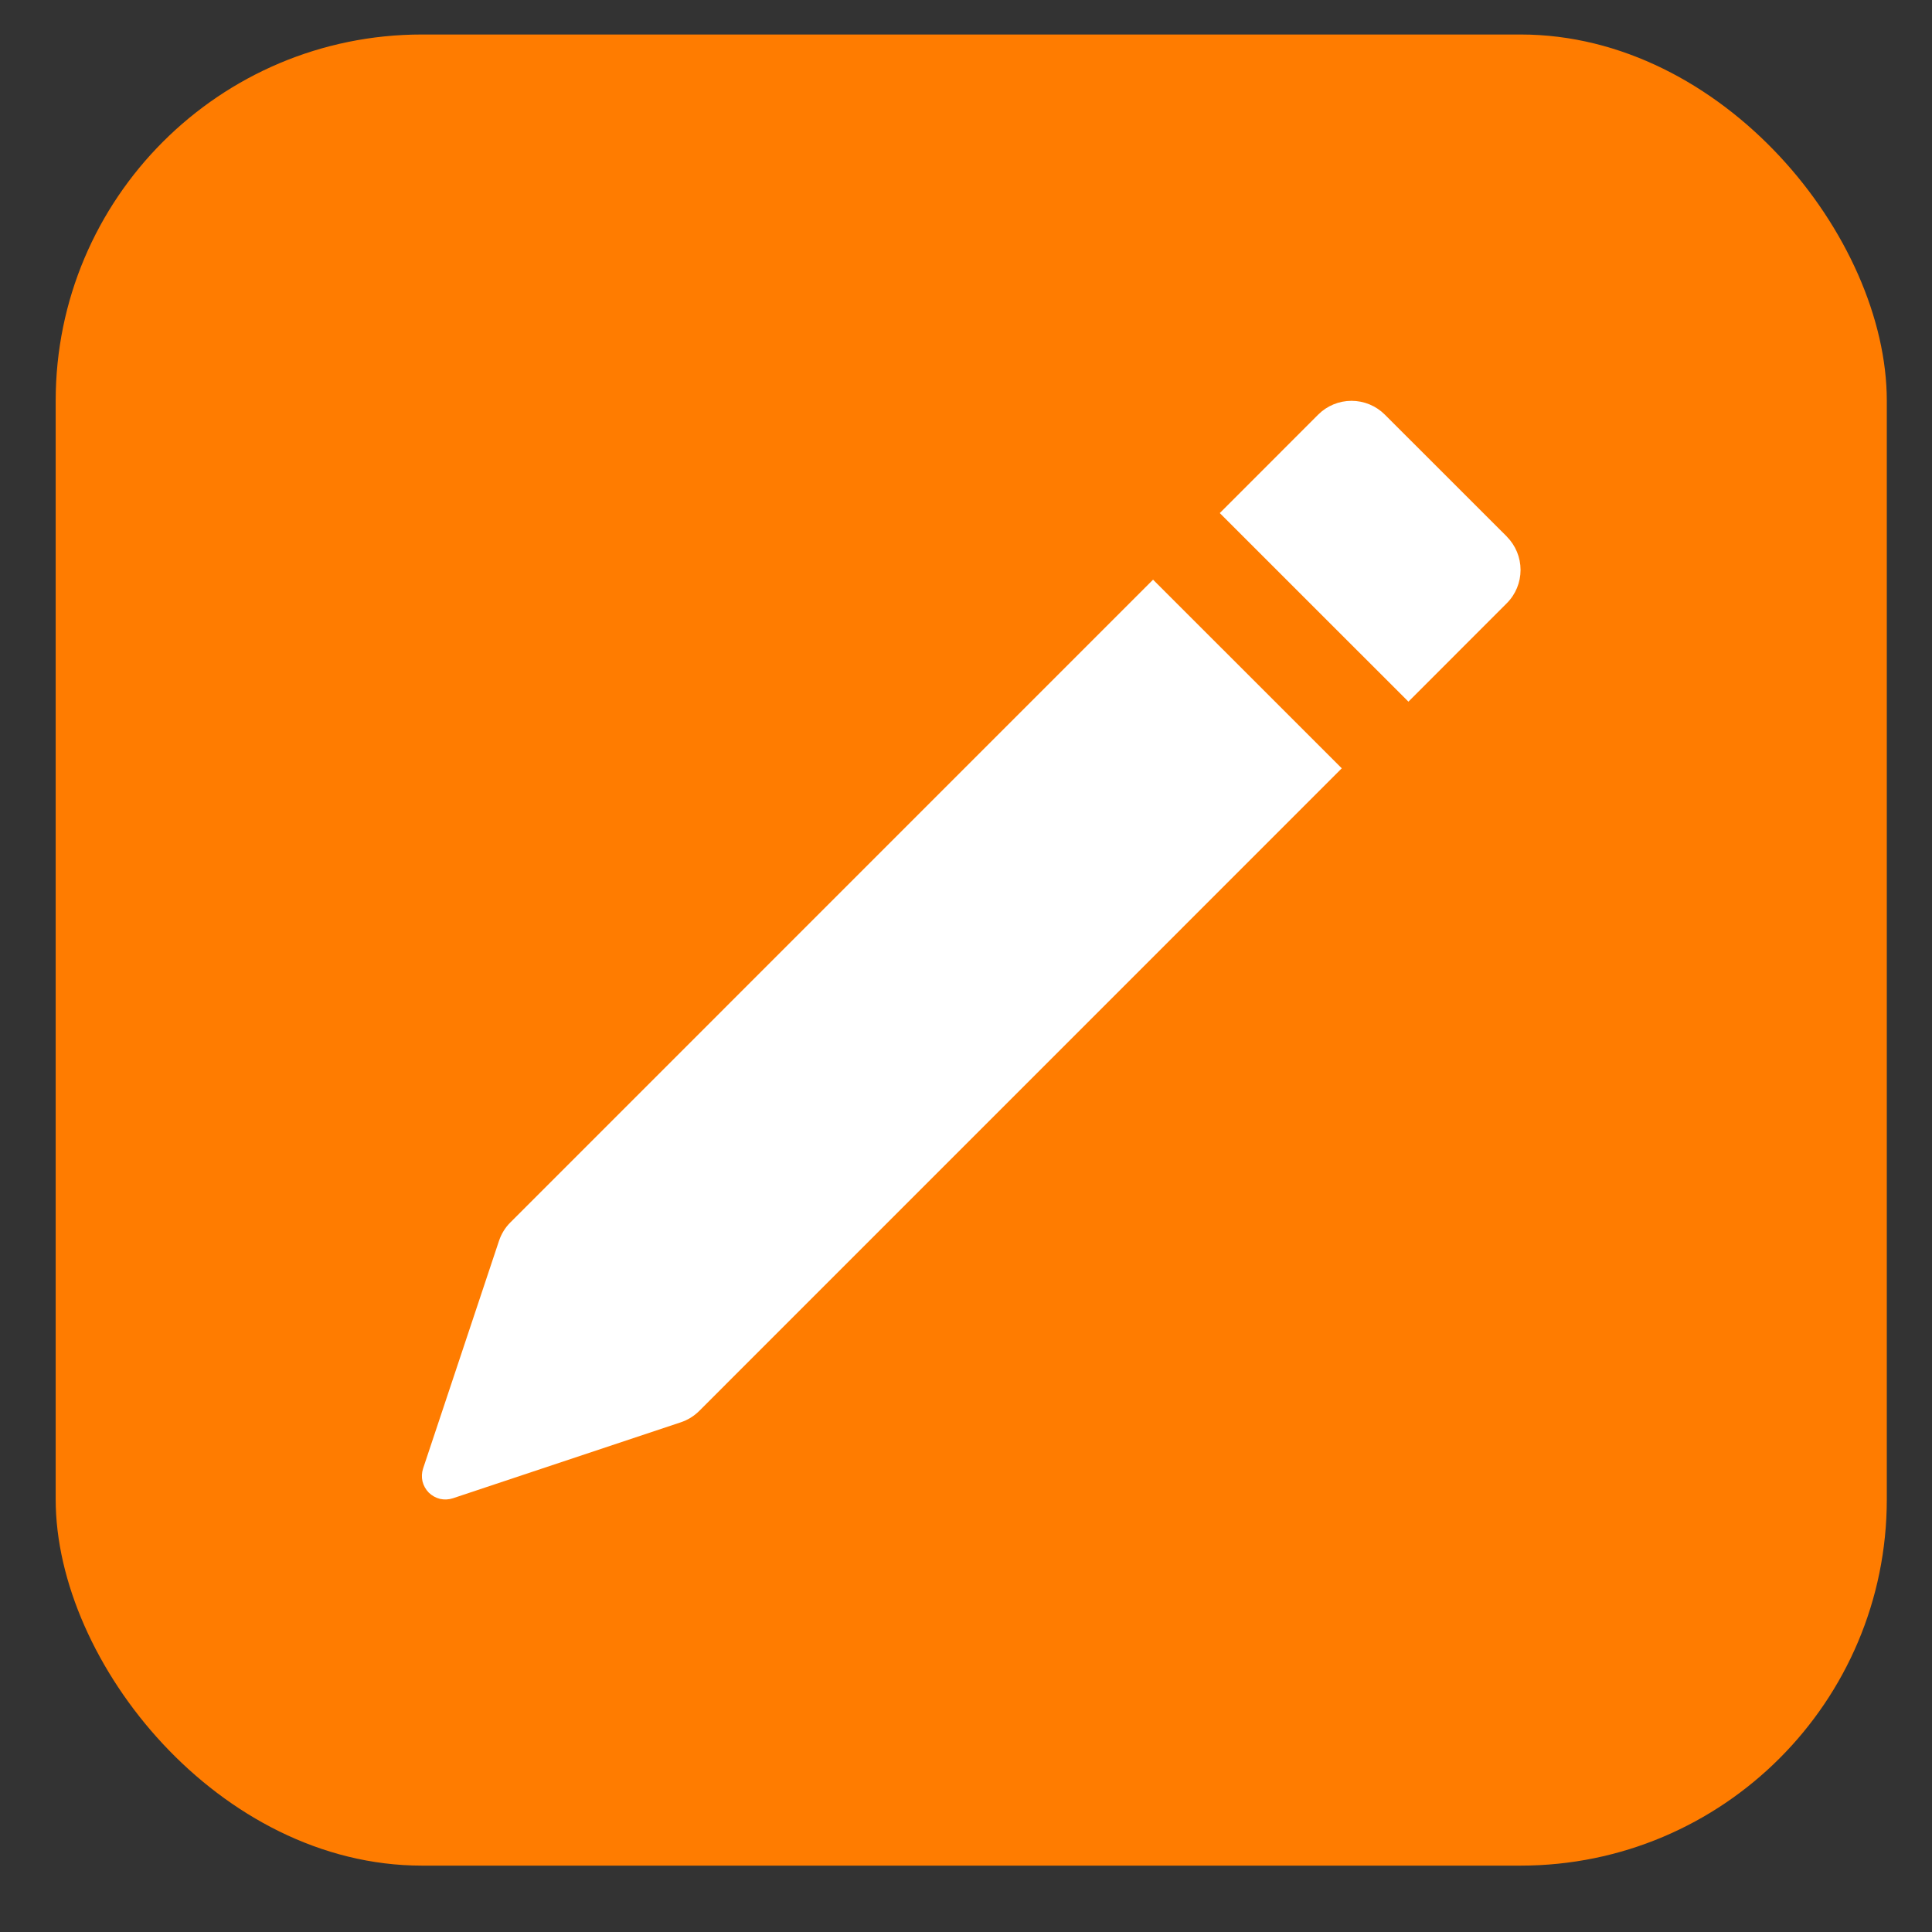 <svg width="28" height="28" viewBox="0 0 28 28" fill="none" xmlns="http://www.w3.org/2000/svg">
<rect x="0" y="0" width="28" height="28" fill="#333333" stroke="none"/>
<g id="Group 24035">
<rect id="Rectangle 662" x="0.807" y="0.5" width="26.538" height="26.538" rx="5.308" fill="#FF7C00"/>
<path id="Vector" d="M21.838 7.777C21.966 7.906 22.037 8.079 22.037 8.26C22.037 8.441 21.966 8.614 21.838 8.742L20.412 10.169L17.678 7.436L19.104 6.009C19.232 5.881 19.406 5.809 19.587 5.809C19.768 5.809 19.942 5.881 20.07 6.009L21.838 7.776V7.777ZM19.445 11.134L16.711 8.401L7.398 17.715C7.322 17.79 7.266 17.882 7.232 17.983L6.132 21.282C6.112 21.343 6.109 21.407 6.123 21.469C6.138 21.53 6.17 21.587 6.214 21.632C6.259 21.676 6.316 21.708 6.377 21.723C6.439 21.737 6.503 21.734 6.564 21.714L9.864 20.614C9.965 20.581 10.056 20.525 10.132 20.45L19.445 11.136V11.134Z" fill="white"/>
</g>
</svg>
